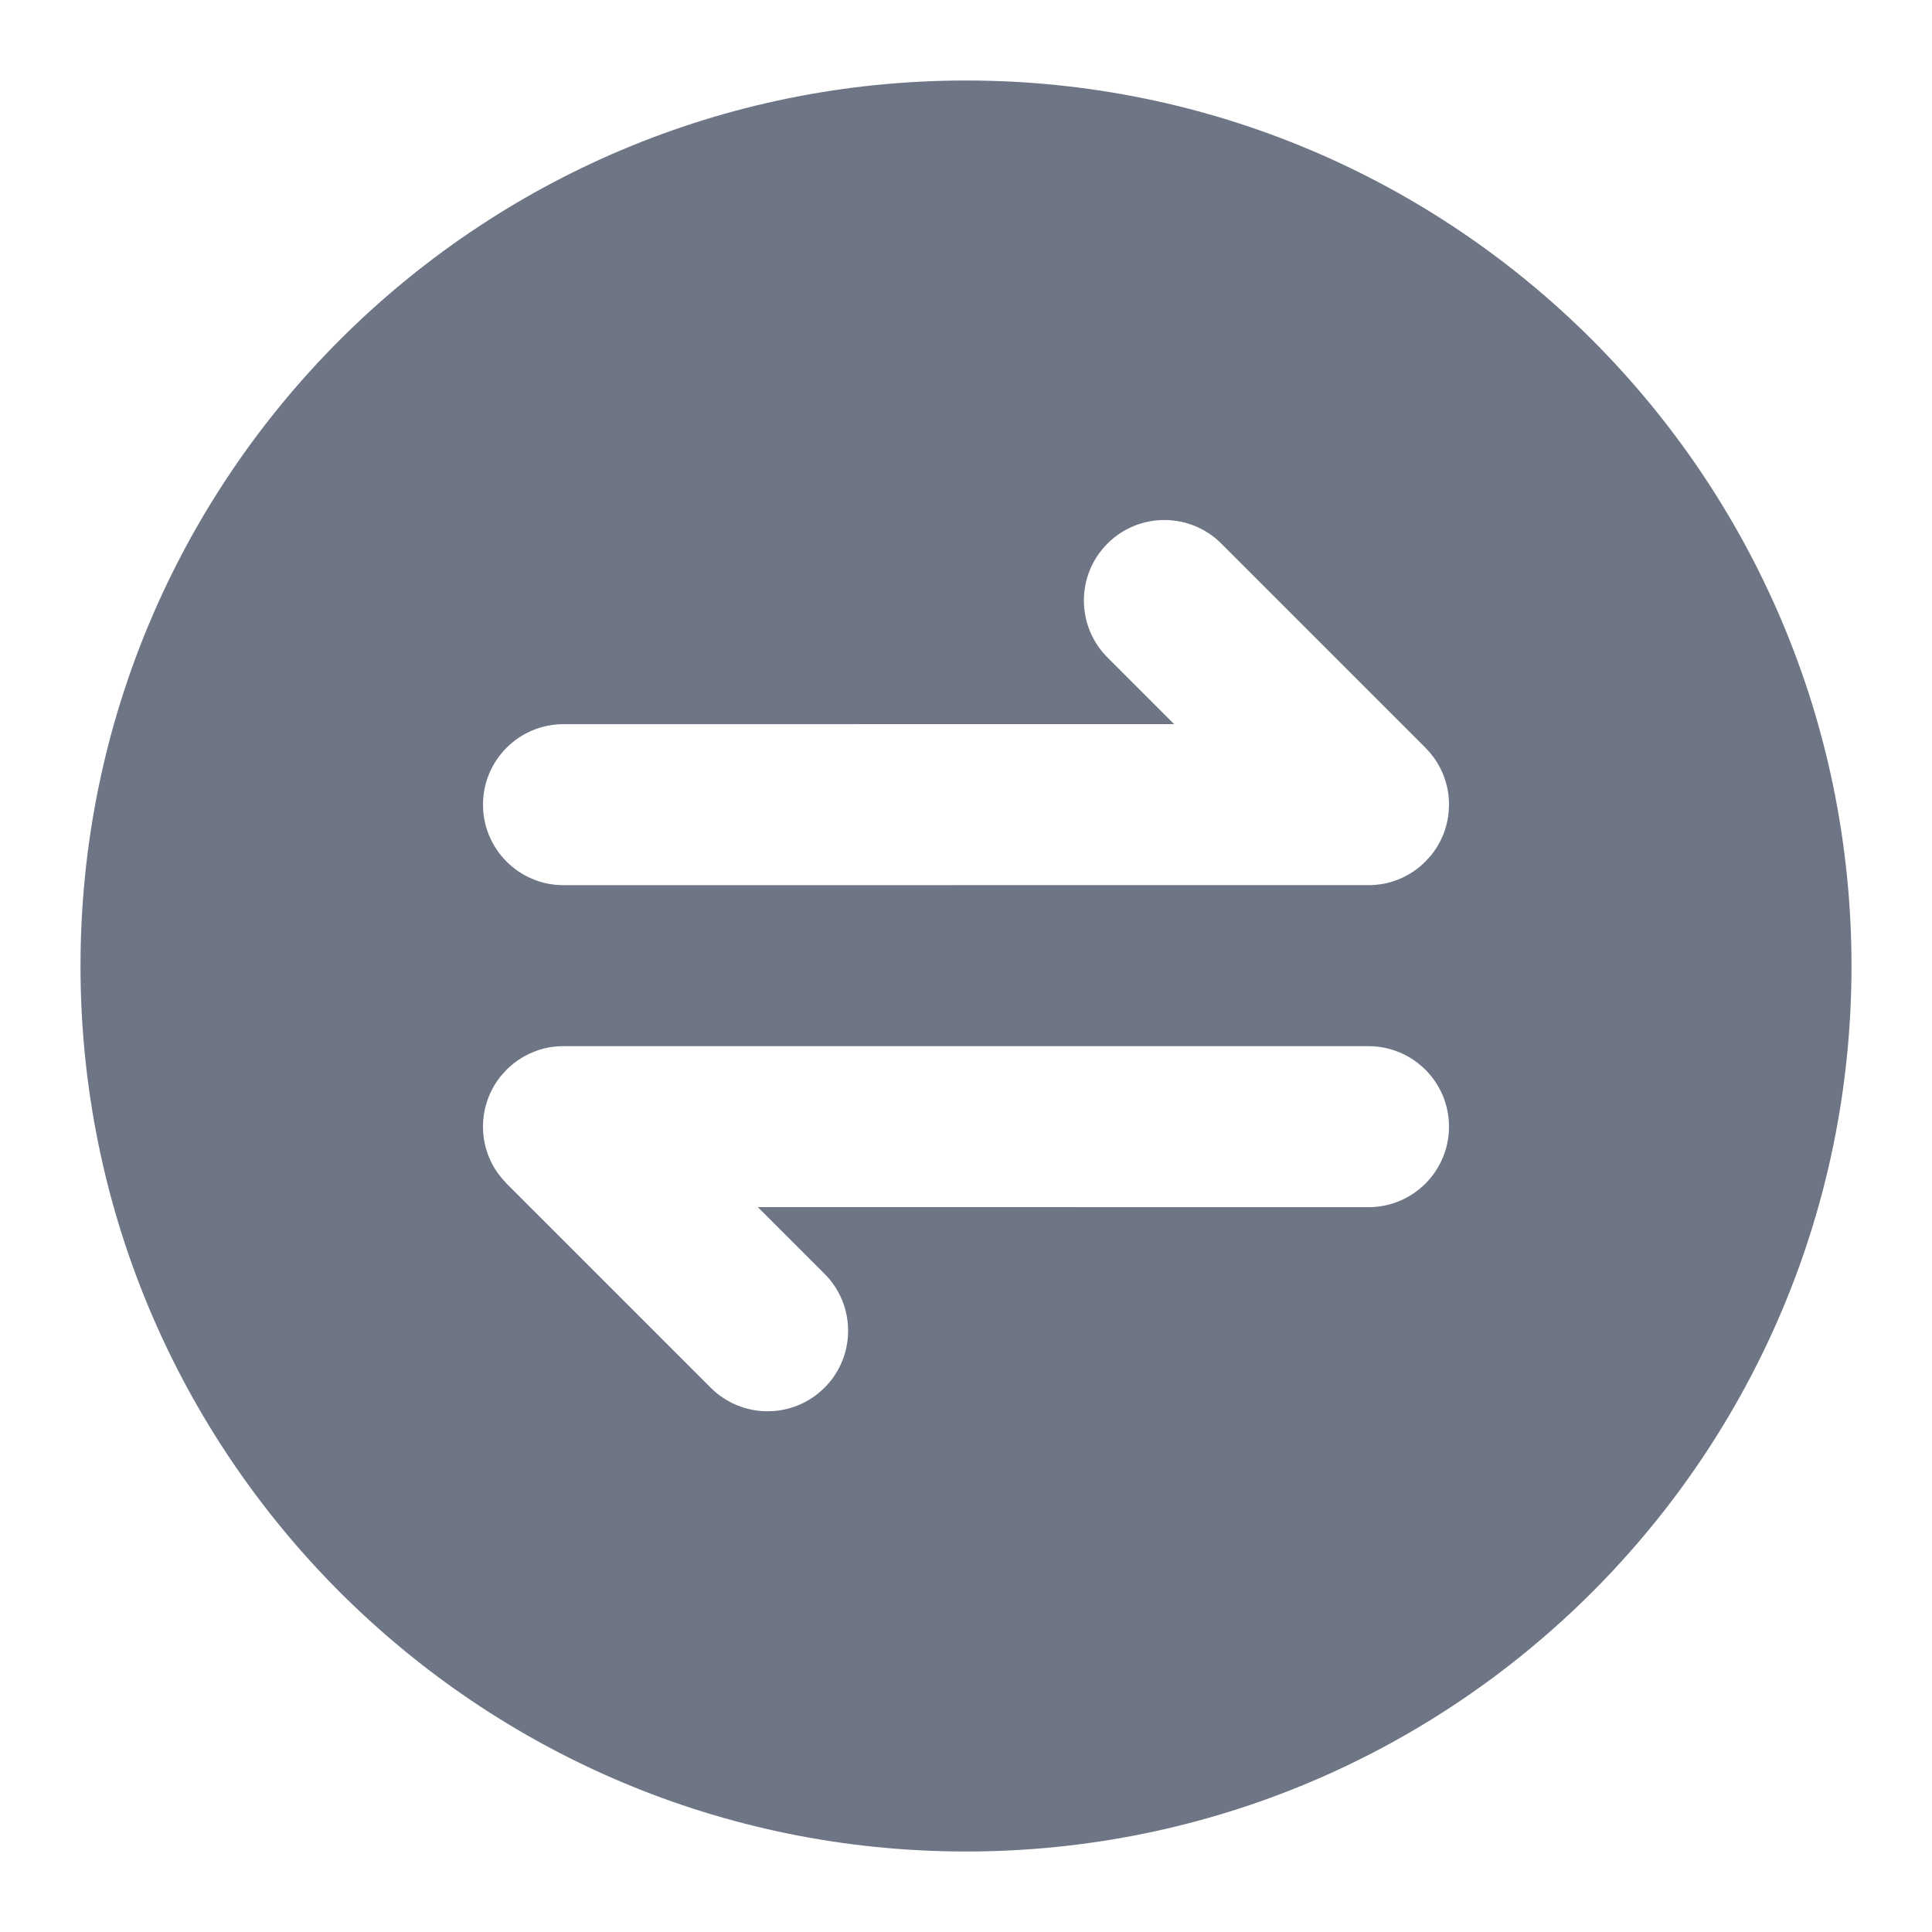 <?xml version="1.0" encoding="UTF-8"?>
<svg width="24px" height="24px" viewBox="0 0 24 24" version="1.1" xmlns="http://www.w3.org/2000/svg" xmlns:xlink="http://www.w3.org/1999/xlink">
    <title>形状结合</title>
    <g id="扩展程序" stroke="none" stroke-width="1" fill="none" fill-rule="evenodd">
        <g id="Swap" transform="translate(-251, -552)" fill="#6E7585">
            <g id="底部菜单" transform="translate(0, 528)">
                <g id="兑换" transform="translate(251, 24)">
                    <g id="编组" transform="translate(1, 1)">
                        <path d="M11,0 C17.075,0 22,4.925 22,11 C22,17.075 17.075,22 11,22 C4.925,22 0,17.075 0,11 C0,4.925 4.925,0 11,0 Z M16,11.996 L5.983,11.996 L5.983,11.996 L5.968,11.996 C5.95,11.997 5.932,11.998 5.913,11.999 C5.89,12.001 5.867,12.004 5.846,12.007 C5.833,12.009 5.82,12.012 5.807,12.014 C5.781,12.019 5.755,12.025 5.73,12.032 C5.717,12.036 5.704,12.04 5.691,12.044 C5.668,12.052 5.645,12.06 5.622,12.07 C5.607,12.076 5.592,12.082 5.577,12.089 C5.562,12.096 5.547,12.104 5.532,12.112 C5.512,12.122 5.492,12.133 5.474,12.145 C5.452,12.158 5.432,12.172 5.412,12.187 C5.37,12.217 5.33,12.251 5.293,12.288 L5.294,12.286 L5.375,12.215 L5.295,12.286 L5.295,12.286 L5.216,12.374 C5.206,12.387 5.196,12.4 5.187,12.413 C5.172,12.434 5.158,12.455 5.145,12.476 C5.139,12.486 5.133,12.497 5.127,12.508 C5.115,12.529 5.104,12.55 5.094,12.572 L5.094,12.572 L5.069,12.629 C5.063,12.645 5.057,12.662 5.051,12.679 C5.045,12.697 5.04,12.715 5.035,12.733 C5.029,12.753 5.024,12.774 5.02,12.795 C5.017,12.812 5.014,12.828 5.011,12.845 L5.011,12.845 L5.003,12.913 L5.001,12.976 L5.001,12.941 L5,12.977 L5,13.016 C5.001,13.039 5.002,13.062 5.004,13.085 L5.004,13.085 L5.011,13.146 C5.014,13.163 5.017,13.179 5.02,13.196 C5.024,13.217 5.029,13.238 5.035,13.258 C5.04,13.276 5.045,13.294 5.051,13.312 C5.057,13.329 5.063,13.346 5.069,13.362 C5.077,13.381 5.085,13.4 5.094,13.419 C5.104,13.441 5.115,13.462 5.127,13.483 C5.133,13.494 5.139,13.505 5.145,13.515 C5.158,13.536 5.172,13.557 5.186,13.577 L5.186,13.577 L5.224,13.625 L5.293,13.703 L7.828,16.238 C8.219,16.629 8.852,16.629 9.243,16.238 C9.633,15.848 9.633,15.214 9.243,14.824 L9.243,14.824 L8.414,13.995 L16,13.996 C16.552,13.996 17,13.548 17,12.996 C17,12.443 16.552,11.996 16,11.996 L16,11.996 Z M16.707,8.288 L14.172,5.753 C13.781,5.362 13.148,5.362 12.757,5.753 C12.367,6.143 12.367,6.777 12.757,7.167 L12.757,7.167 L13.585,7.995 L6,7.996 C5.448,7.996 5,8.443 5,8.996 C5,9.548 5.448,9.996 6,9.996 L6,9.996 L16.017,9.995 L16.017,9.995 L16.033,9.995 C16.051,9.994 16.068,9.993 16.086,9.992 C16.109,9.99 16.132,9.987 16.154,9.984 C16.167,9.982 16.18,9.979 16.193,9.977 C16.219,9.972 16.245,9.966 16.27,9.959 C16.283,9.955 16.296,9.951 16.309,9.947 C16.332,9.939 16.355,9.931 16.378,9.922 C16.393,9.915 16.408,9.909 16.423,9.902 C16.438,9.895 16.453,9.887 16.468,9.879 C16.488,9.869 16.508,9.858 16.526,9.846 C16.548,9.833 16.568,9.819 16.588,9.804 C16.63,9.774 16.67,9.74 16.707,9.703 L16.705,9.704 L16.624,9.775 L16.705,9.705 L16.705,9.705 L16.784,9.617 C16.794,9.604 16.804,9.591 16.813,9.578 C16.828,9.557 16.842,9.536 16.855,9.515 C16.861,9.505 16.867,9.494 16.873,9.483 C16.885,9.462 16.896,9.441 16.906,9.419 L16.906,9.419 L16.931,9.362 C16.937,9.346 16.943,9.329 16.949,9.312 C16.955,9.294 16.96,9.276 16.965,9.258 L16.965,9.258 L16.98,9.196 C16.983,9.179 16.986,9.163 16.989,9.146 L16.989,9.146 L16.996,9.081 L16.996,9.081 L17,8.996 C17,8.984 17,8.973 16.999,8.963 C16.999,8.945 16.998,8.928 16.996,8.91 C16.995,8.889 16.992,8.867 16.989,8.845 C16.986,8.828 16.983,8.812 16.98,8.795 C16.976,8.774 16.971,8.753 16.965,8.733 C16.96,8.715 16.955,8.697 16.949,8.679 C16.943,8.662 16.937,8.645 16.931,8.629 C16.923,8.61 16.915,8.591 16.906,8.572 C16.896,8.55 16.885,8.529 16.873,8.508 C16.867,8.497 16.861,8.486 16.855,8.476 C16.842,8.455 16.828,8.434 16.814,8.414 L16.814,8.414 L16.773,8.362 L16.769,8.357 L16.763,8.349 L16.763,8.349 L16.746,8.33 L16.762,8.349 L16.707,8.288 Z" id="椭圆形-2"></path>
                    </g>
                </g>
            </g>
        </g>
    </g>
</svg>